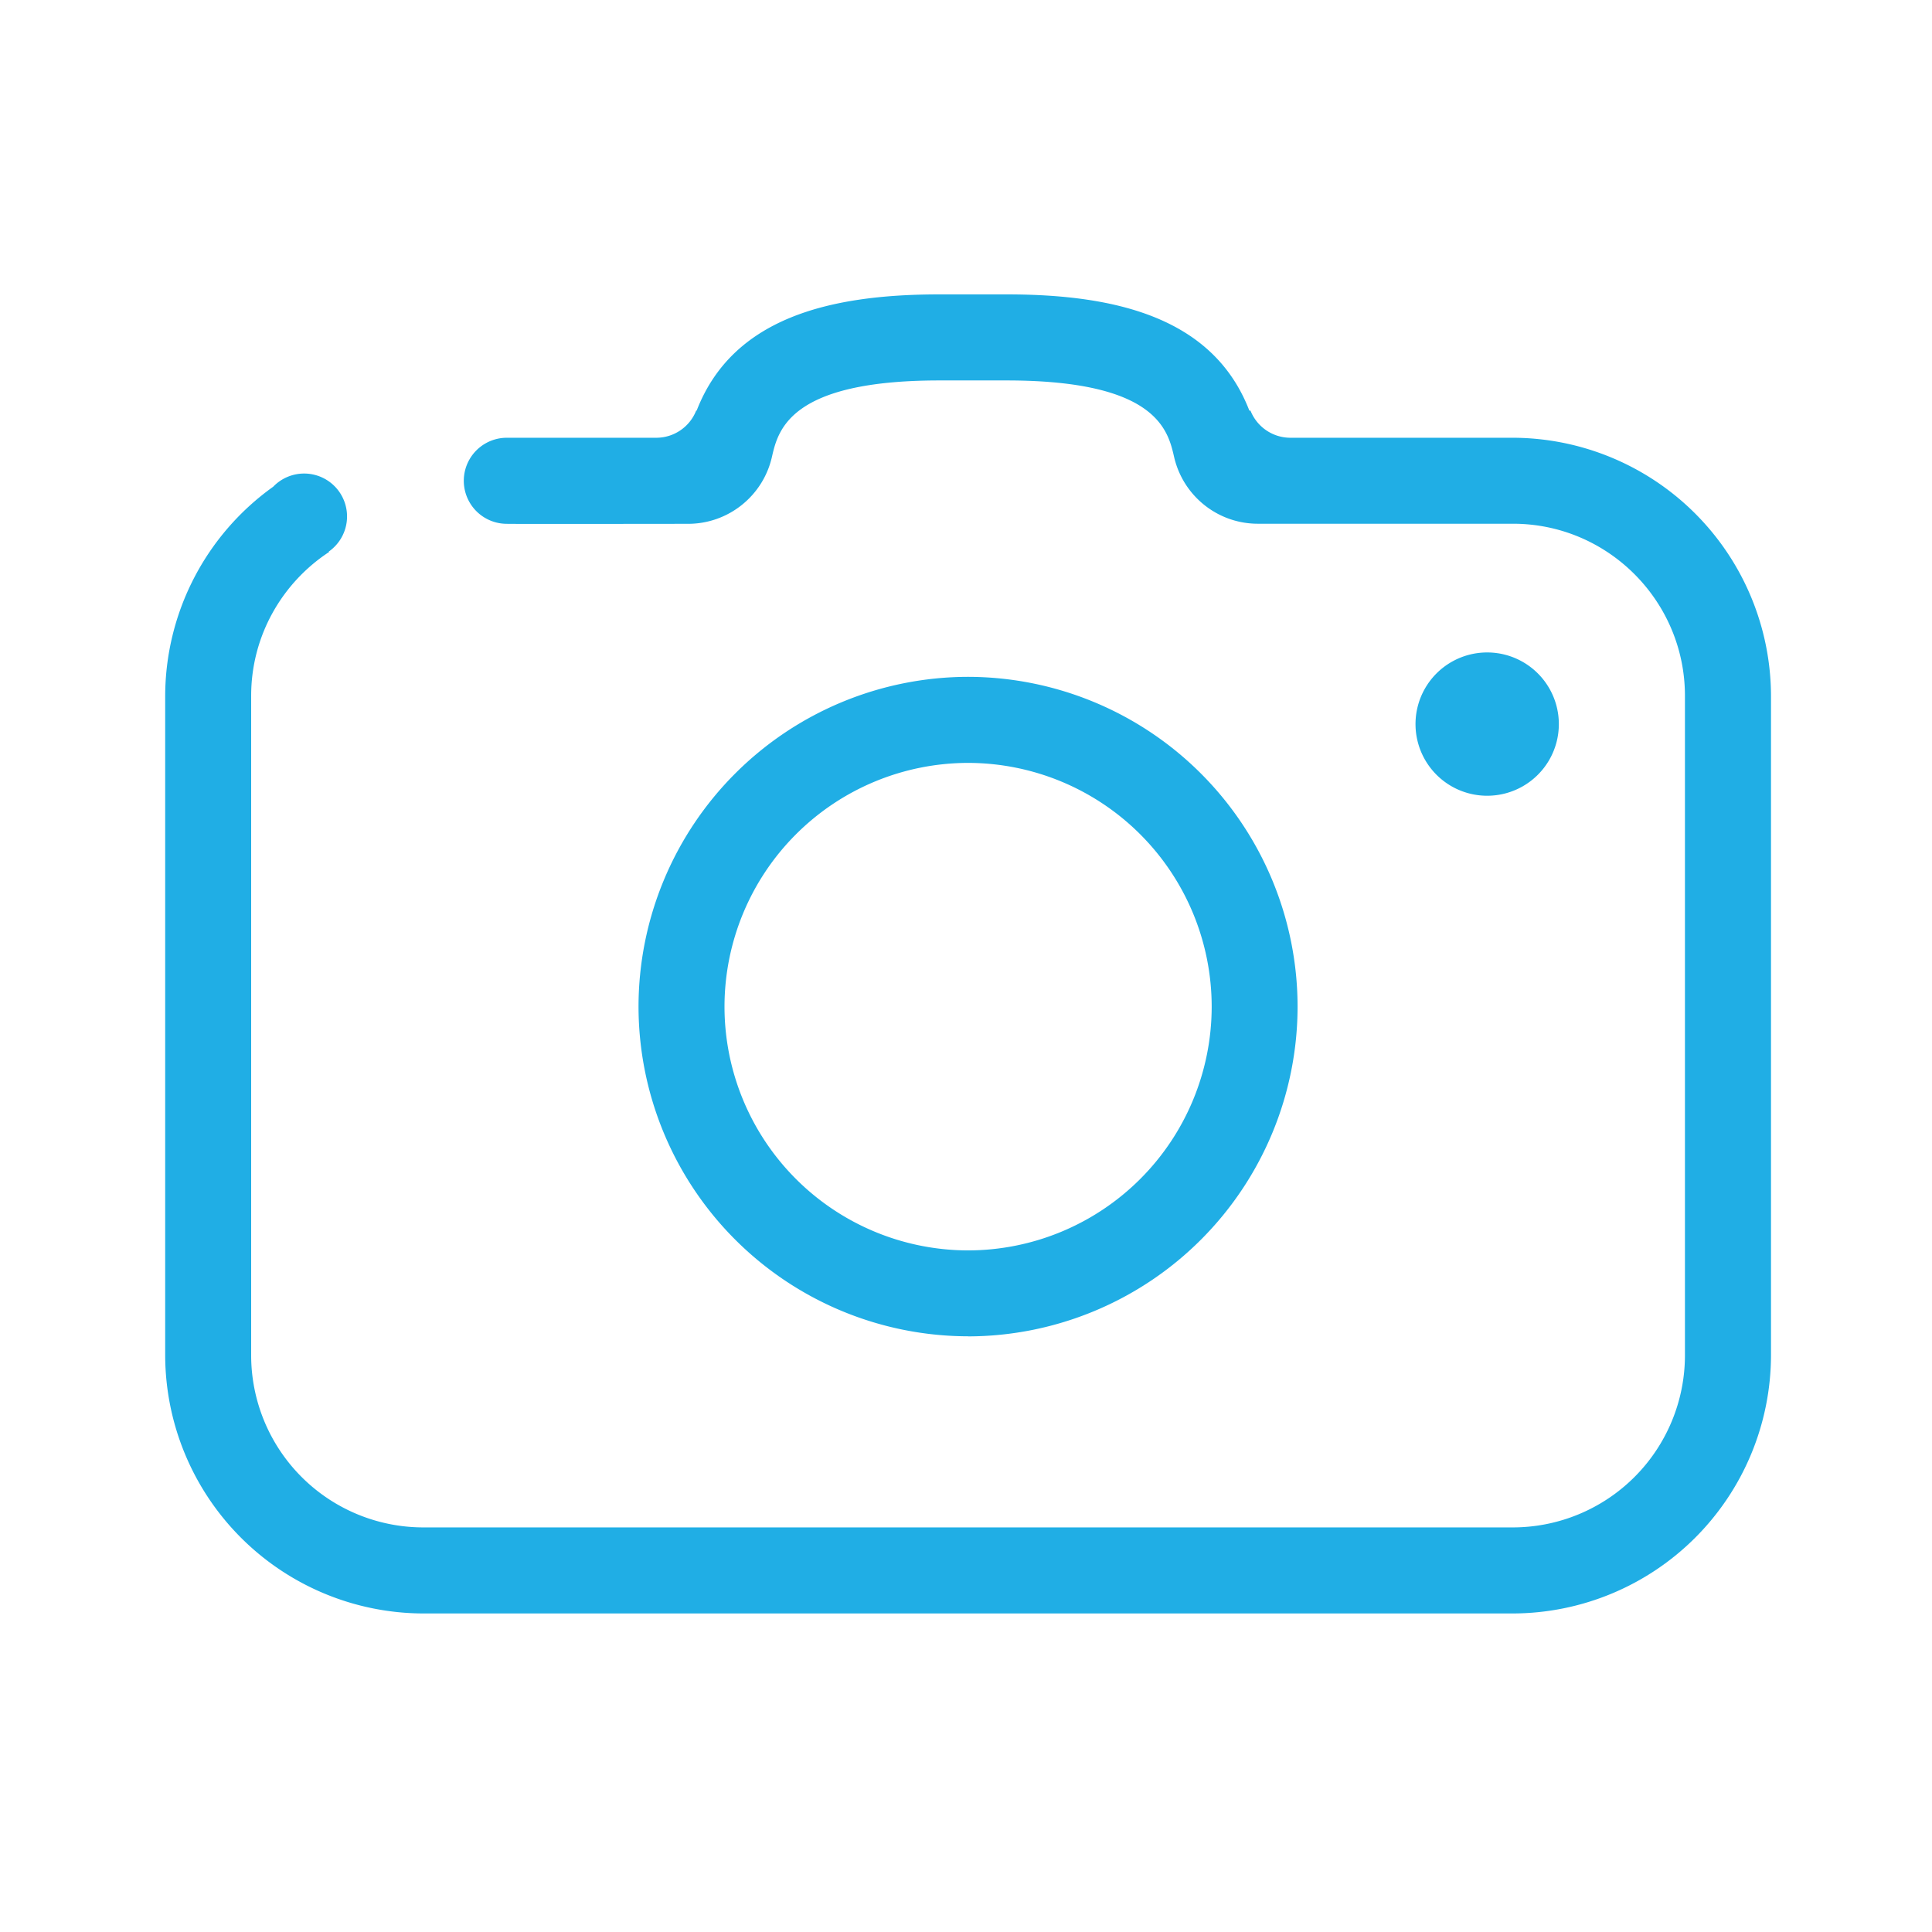 <svg width="24" height="24" viewBox="0 0 24 24" fill="none" xmlns="http://www.w3.org/2000/svg"><path d="M18.475 9.885a.89.89 0 1 0-.001-1.78.89.89 0 0 0 0 1.78ZM12.026 16.6a4.1 4.1 0 0 1-4.094-4.096 4.1 4.1 0 0 1 4.094-4.096 4.1 4.1 0 0 1 4.093 4.097 4.1 4.1 0 0 1-4.093 4.096Zm0-7.123A3.03 3.03 0 0 0 9 12.505a3.03 3.03 0 0 0 3.026 3.028 3.03 3.03 0 0 0 3.026-3.028 3.03 3.03 0 0 0-3.026-3.028Z" fill="#20AEE5"/><path d="M18.796 5.438h-2.767a.534.534 0 0 1-.495-.337h-.014c-.441-1.141-1.626-1.444-3.014-1.444h-.837c-1.388 0-2.573.303-3.015 1.444h-.006a.533.533 0 0 1-.495.337H6.296a.534.534 0 0 0 0 1.069c.025.003 2.252 0 2.252 0 .498 0 .93-.345 1.041-.83.076-.333.218-.951 2.08-.951h.836c1.862 0 2.004.618 2.08.95.112.486.543.83 1.04.83h3.17c1.178 0 2.136.96 2.136 2.138v8.193a2.139 2.139 0 0 1-2.135 2.137H5.256a2.139 2.139 0 0 1-2.136-2.137V8.644c0-.747.386-1.405.968-1.787l-.004-.005a.533.533 0 1 0-.69-.806 3.202 3.202 0 0 0-1.342 2.598v8.193a3.214 3.214 0 0 0 3.204 3.206h13.54A3.214 3.214 0 0 0 22 16.837V8.644a3.215 3.215 0 0 0-3.204-3.206Z" fill="#20AEE5"/></svg>